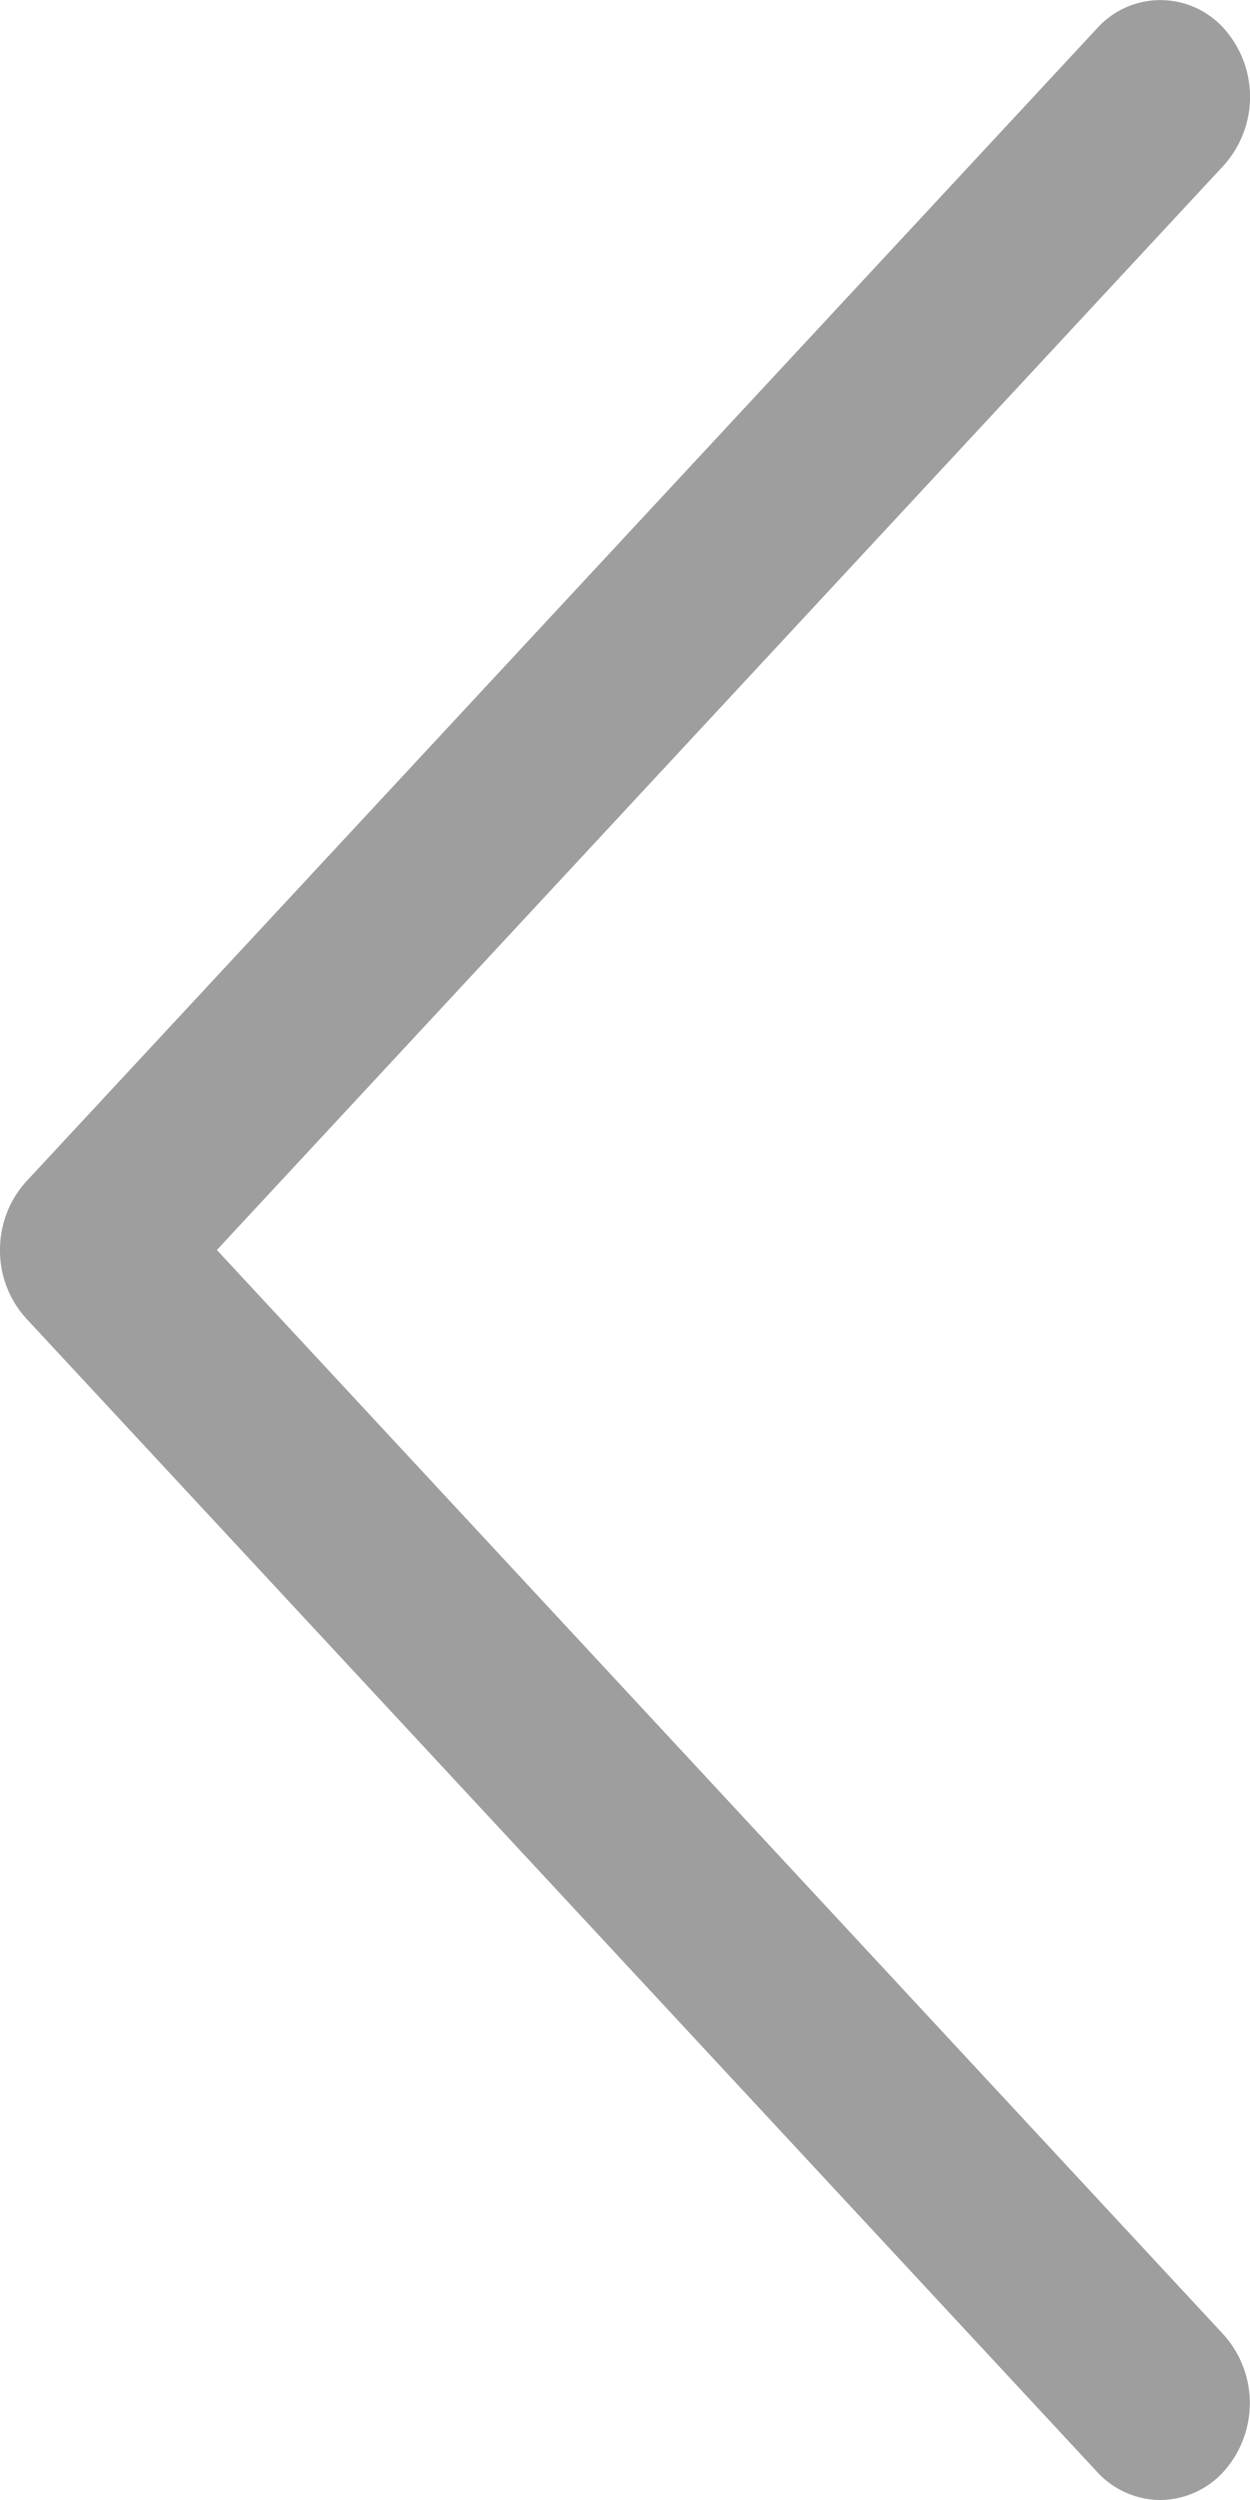 <svg width="6" height="12" viewBox="0 0 6 12" fill="none" xmlns="http://www.w3.org/2000/svg"><path d="M.127 5.67L5.265.137a.409.409 0 0 1 .61 0 .492.492 0 0 1-.002.658L1.041 6l4.832 5.206a.492.492 0 0 1 .001.657.414.414 0 0 1-.305.137.414.414 0 0 1-.304-.136L.127 6.33A.484.484 0 0 1 0 6c0-.124.046-.242.127-.33z" fill="#9E9E9E"/></svg>